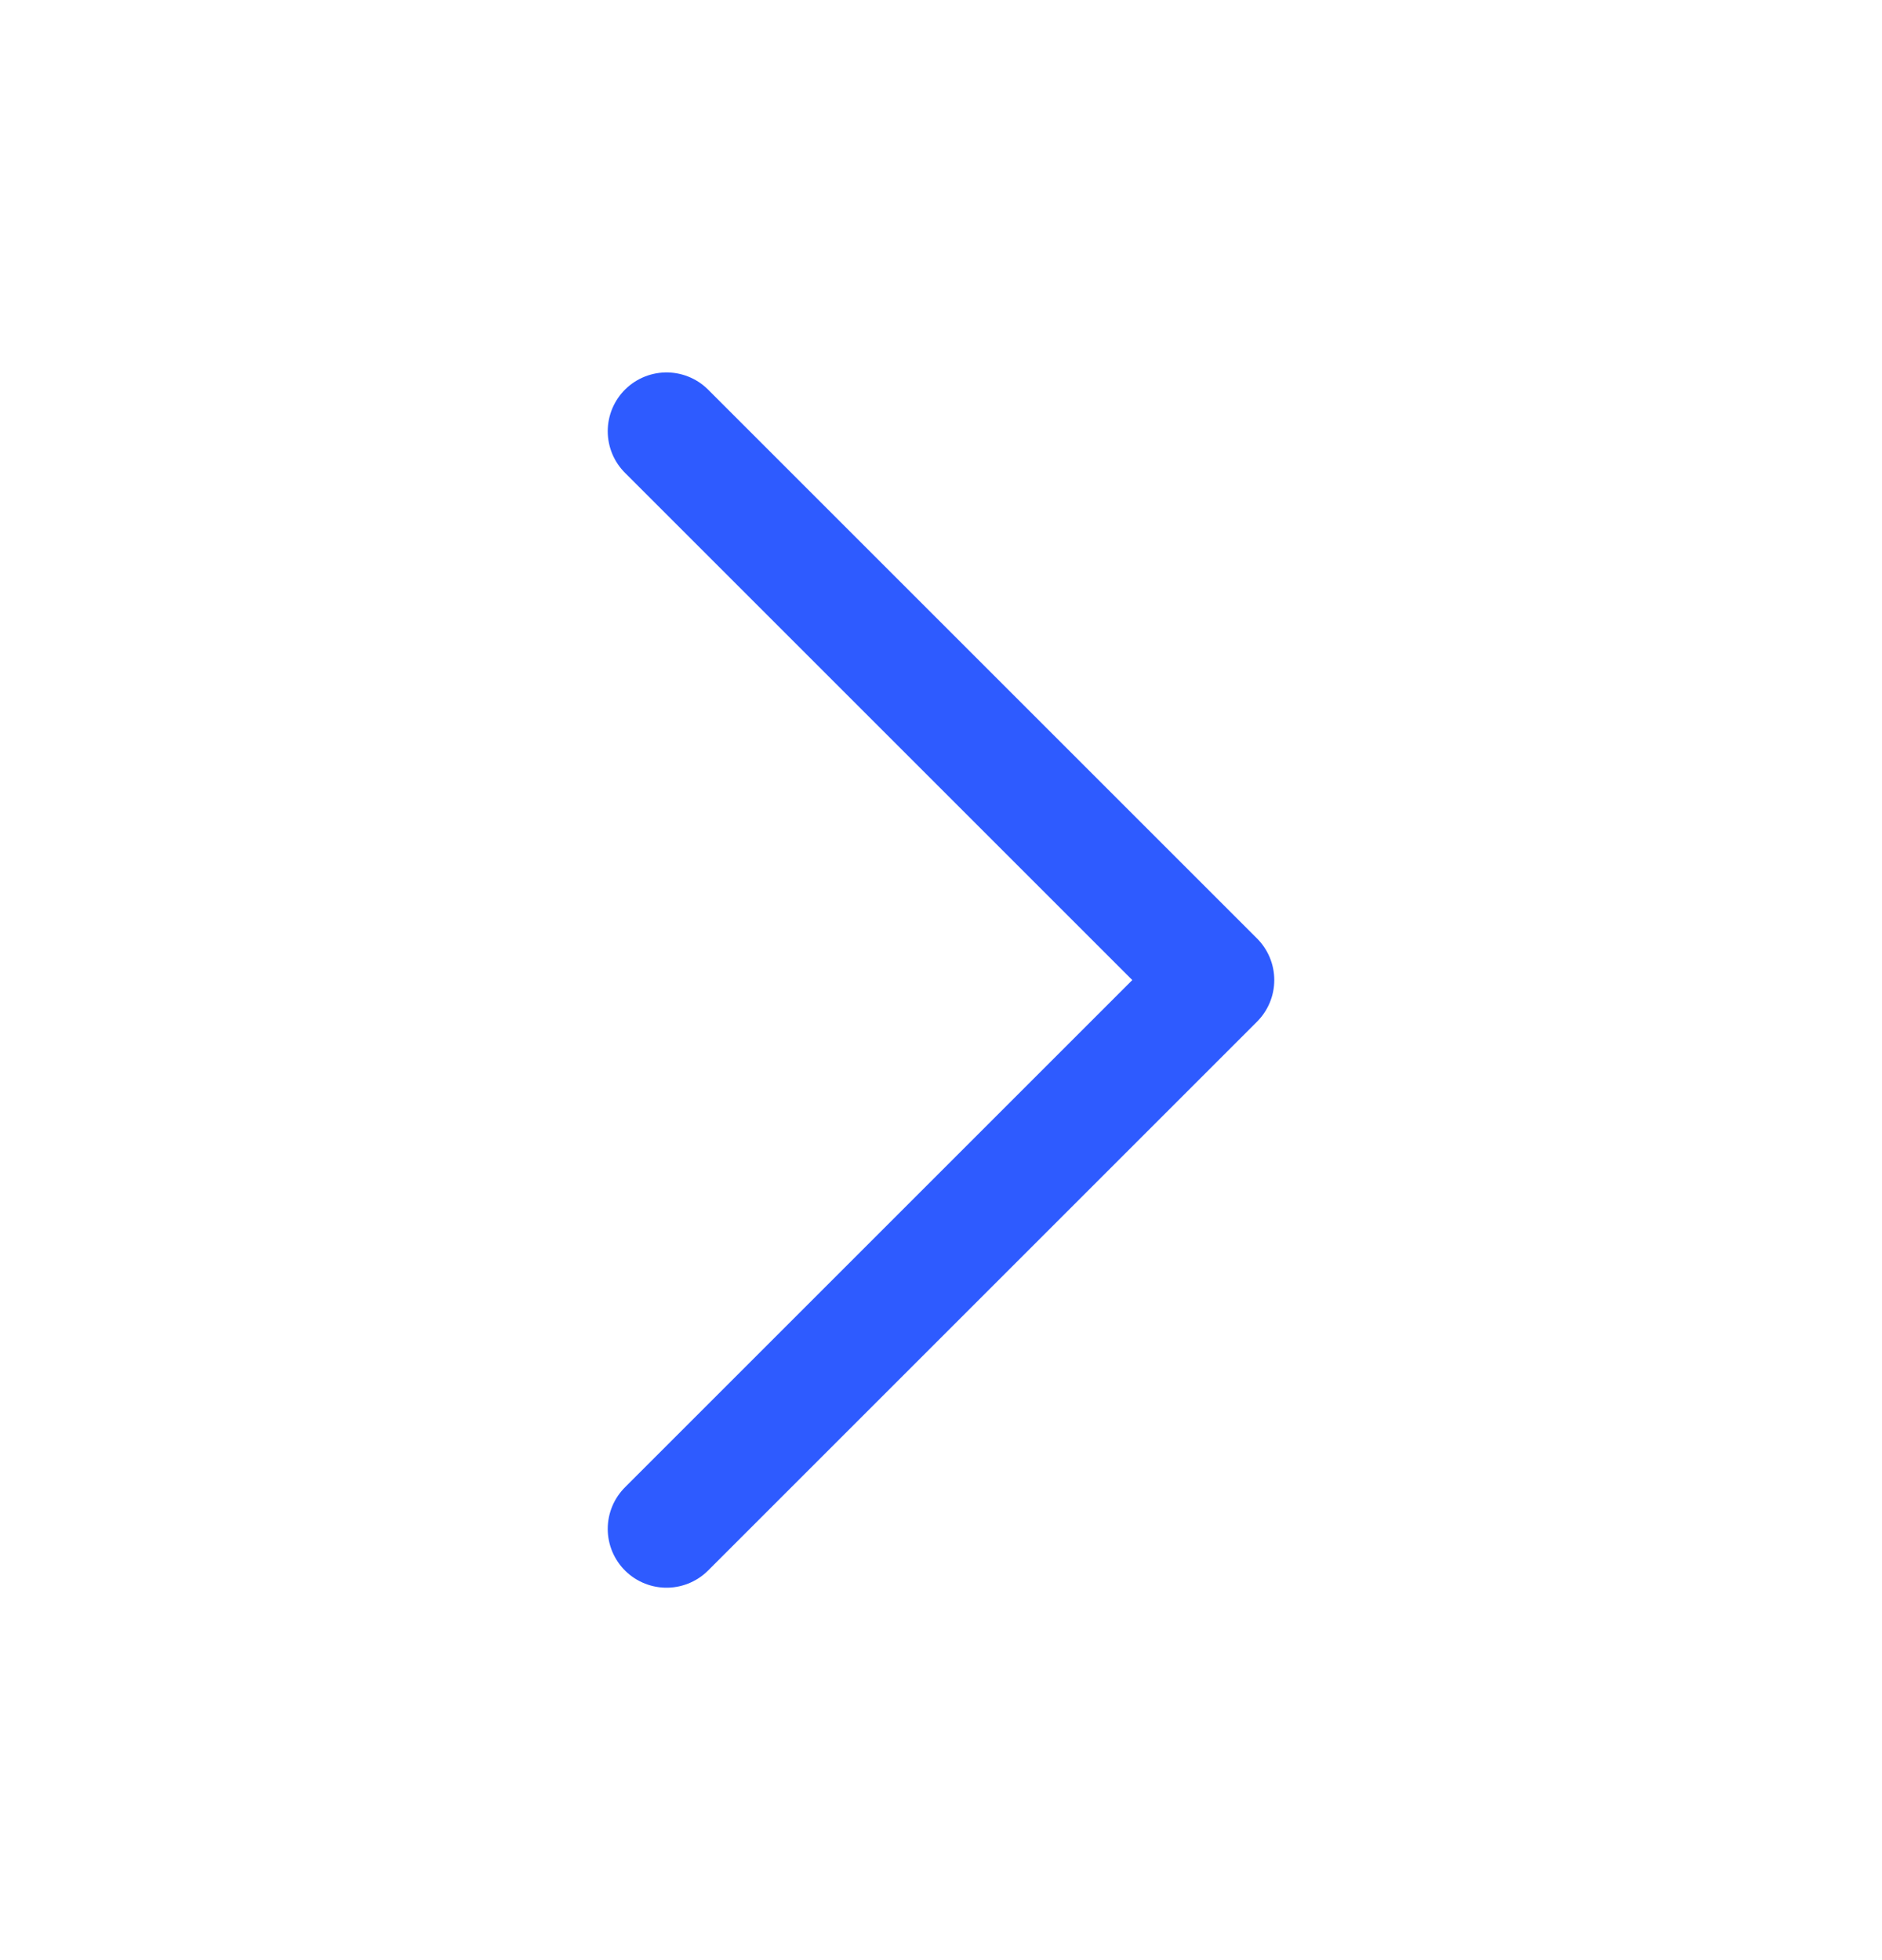 <svg width="24" height="25" viewBox="0 0 24 25" fill="none" xmlns="http://www.w3.org/2000/svg">
    <path d="m8.5 5.5 7 7-7 7" stroke="#2E5BFF" stroke-width="1.5" stroke-linecap="round" stroke-linejoin="round"/>
</svg>

